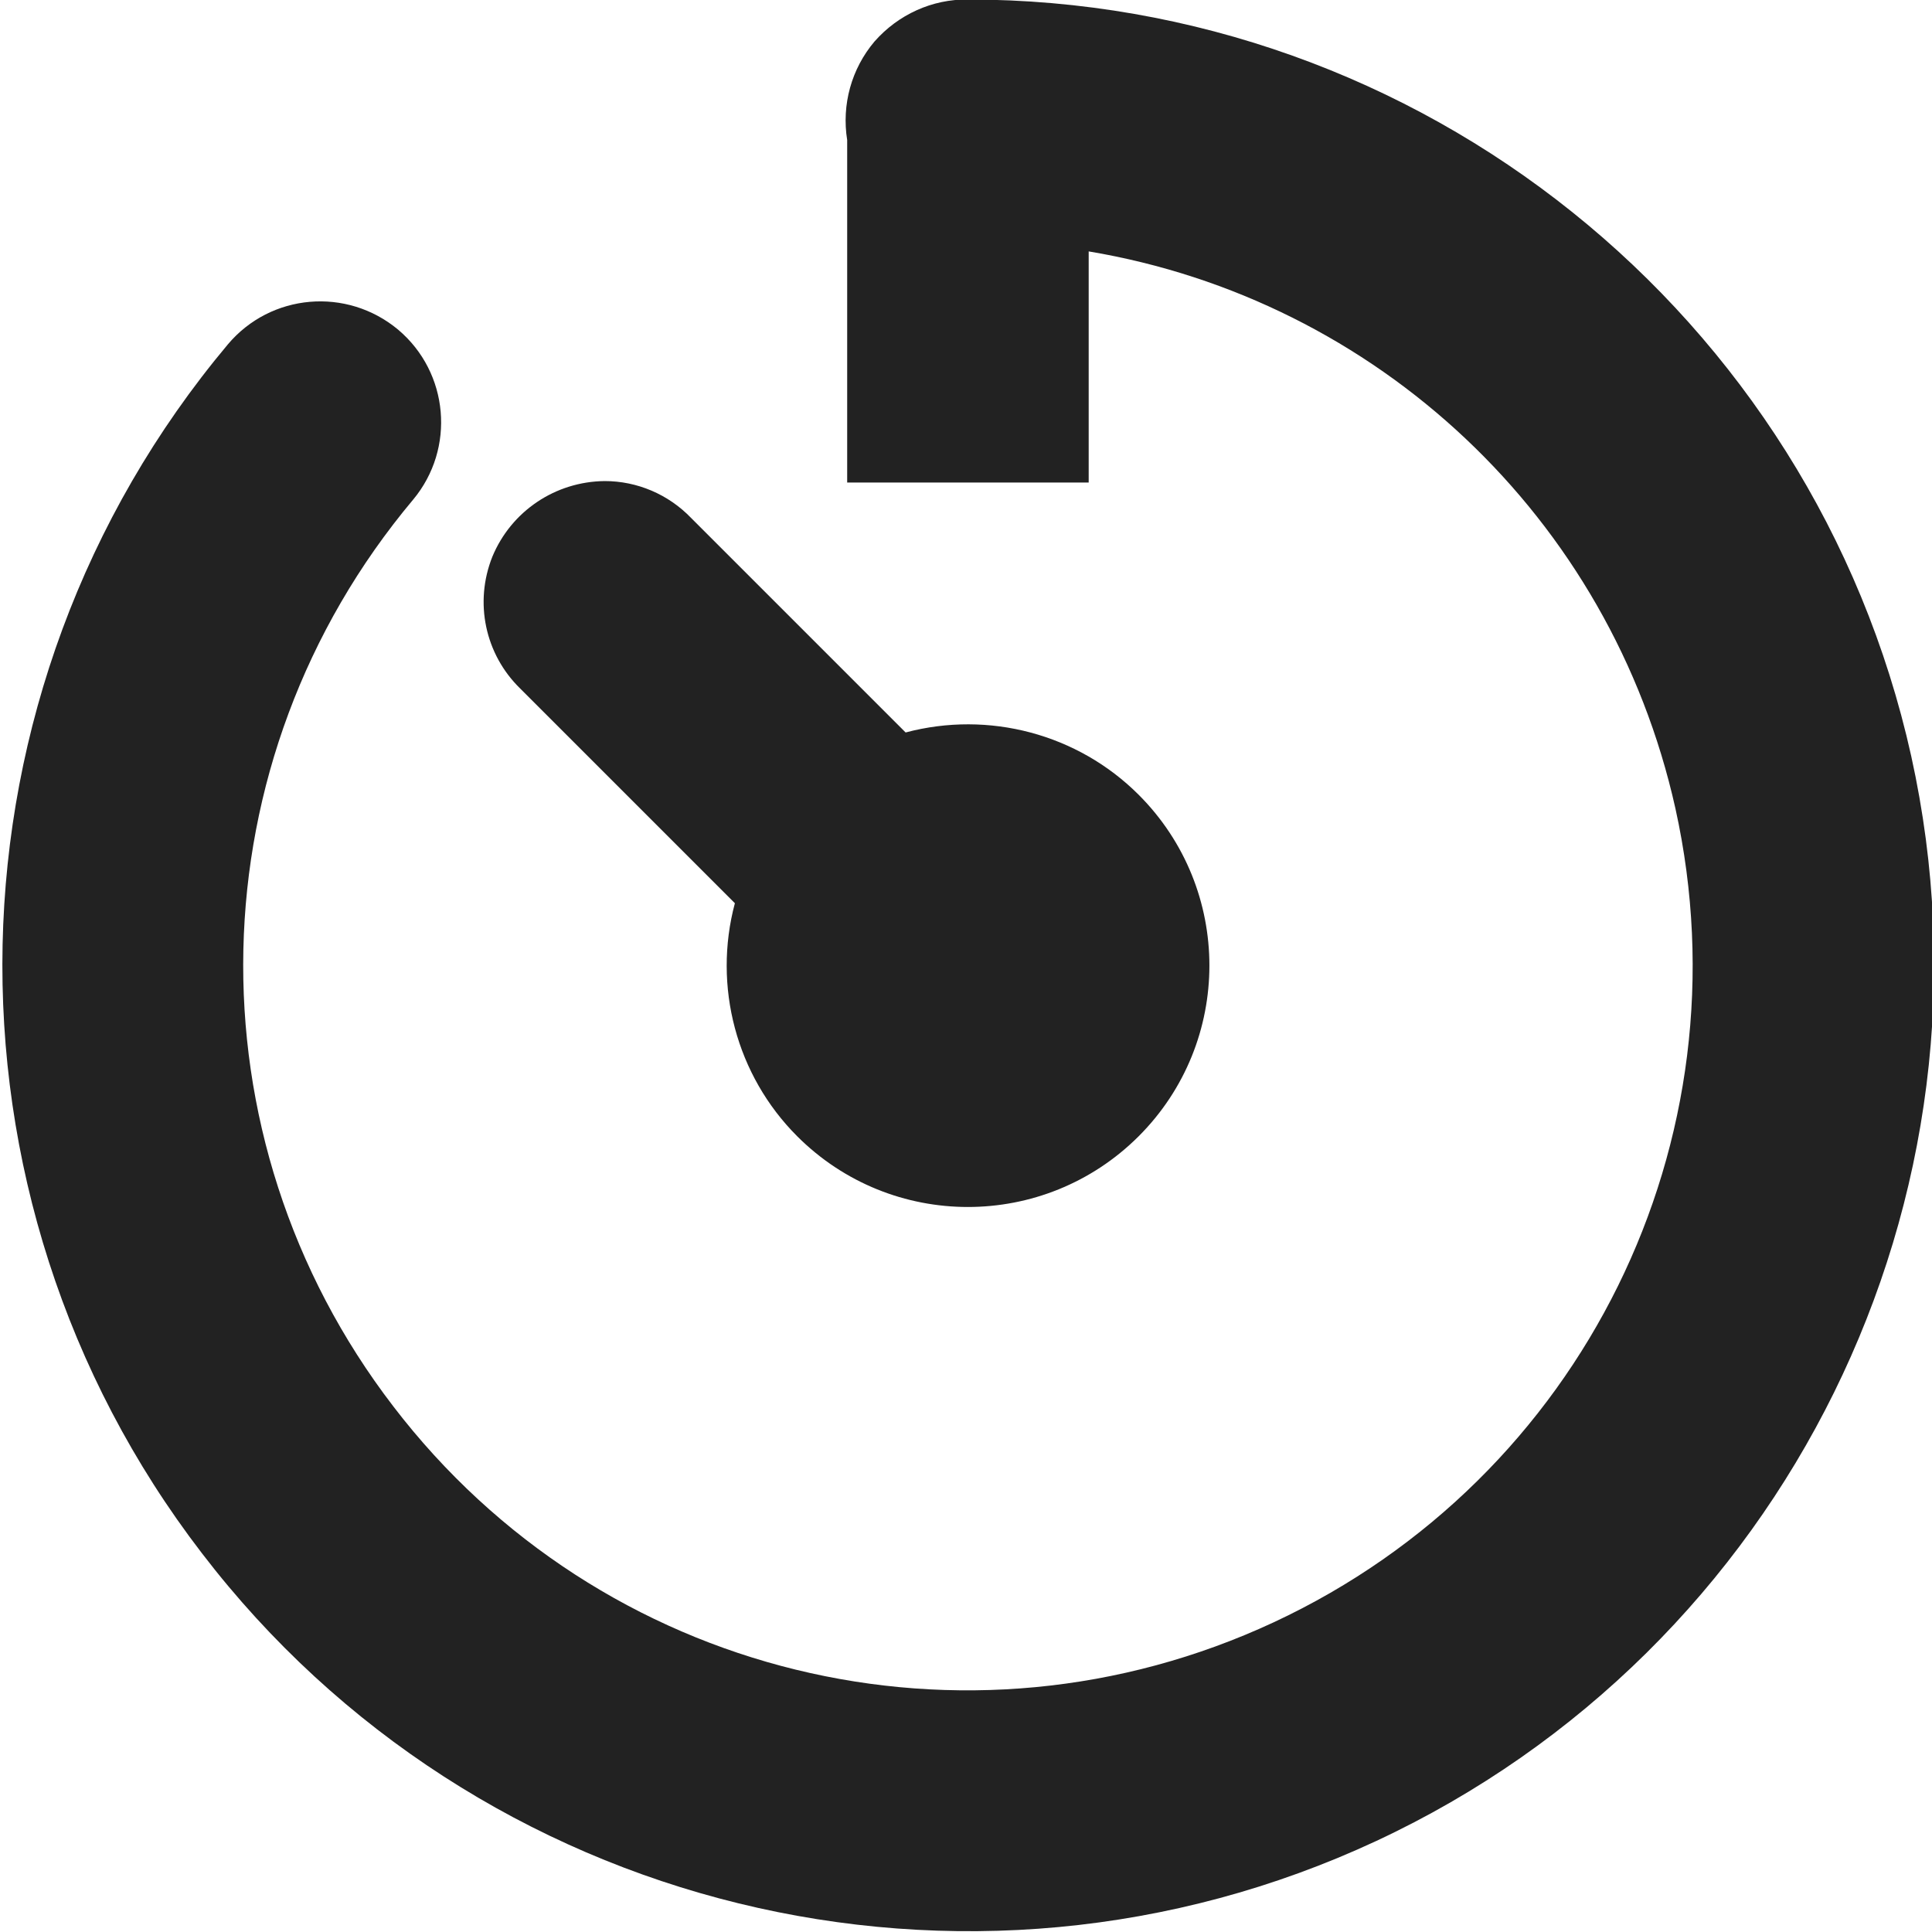 <?xml version="1.0" encoding="UTF-8"?>
<svg xmlns="http://www.w3.org/2000/svg" xmlns:xlink="http://www.w3.org/1999/xlink" width="16px" height="16px" viewBox="0 0 16 16" version="1.1">
<defs>
<filter id="alpha" filterUnits="objectBoundingBox" x="0%" y="0%" width="100%" height="100%">
  <feColorMatrix type="matrix" in="SourceGraphic" values="0 0 0 0 1 0 0 0 0 1 0 0 0 0 1 0 0 0 1 0"/>
</filter>
<mask id="mask0">
  <g filter="url(#alpha)">
<rect x="0" y="0" width="16" height="16" style="fill:rgb(0%,0%,0%);fill-opacity:0.3;stroke:none;"/>
  </g>
</mask>
<clipPath id="clip1">
  <rect x="0" y="0" width="800" height="800"/>
</clipPath>
<g id="surface43441" clip-path="url(#clip1)">
<path style=" stroke:none;fill-rule:nonzero;fill:rgb(18.039%,20.392%,21.176%);fill-opacity:1;" d="M 142.5 351 L 152.949 351 C 151.766 351.492 151.652 353.457 152.949 354 L 142.5 354 Z M 142.5 351 "/>
</g>
<mask id="mask1">
  <g filter="url(#alpha)">
<rect x="0" y="0" width="16" height="16" style="fill:rgb(0%,0%,0%);fill-opacity:0.35;stroke:none;"/>
  </g>
</mask>
<clipPath id="clip2">
  <rect x="0" y="0" width="800" height="800"/>
</clipPath>
<g id="surface43453" clip-path="url(#clip2)">
<path style=" stroke:none;fill-rule:nonzero;fill:rgb(18.039%,20.392%,21.176%);fill-opacity:1;" d="M 104 502 C 104 502.551 103.551 503 103 503 C 102.449 503 102 502.551 102 502 C 102 501.449 102.449 501 103 501 C 103.551 501 104 501.449 104 502 Z M 104 502 "/>
</g>
<mask id="mask2">
  <g filter="url(#alpha)">
<rect x="0" y="0" width="16" height="16" style="fill:rgb(0%,0%,0%);fill-opacity:0.35;stroke:none;"/>
  </g>
</mask>
<clipPath id="clip3">
  <rect x="0" y="0" width="800" height="800"/>
</clipPath>
<g id="surface43456" clip-path="url(#clip3)">
<path style=" stroke:none;fill-rule:evenodd;fill:rgb(18.039%,20.392%,21.176%);fill-opacity:1;" d="M 106 501 L 106 503 L 114 503 L 114 501 Z M 106 501 "/>
</g>
<mask id="mask3">
  <g filter="url(#alpha)">
<rect x="0" y="0" width="16" height="16" style="fill:rgb(0%,0%,0%);fill-opacity:0.35;stroke:none;"/>
  </g>
</mask>
<clipPath id="clip4">
  <rect x="0" y="0" width="800" height="800"/>
</clipPath>
<g id="surface43459" clip-path="url(#clip4)">
<path style=" stroke:none;fill-rule:nonzero;fill:rgb(18.039%,20.392%,21.176%);fill-opacity:1;" d="M 104 514 C 104 514.551 103.551 515 103 515 C 102.449 515 102 514.551 102 514 C 102 513.449 102.449 513 103 513 C 103.551 513 104 513.449 104 514 Z M 104 514 "/>
</g>
<mask id="mask4">
  <g filter="url(#alpha)">
<rect x="0" y="0" width="16" height="16" style="fill:rgb(0%,0%,0%);fill-opacity:0.35;stroke:none;"/>
  </g>
</mask>
<clipPath id="clip5">
  <rect x="0" y="0" width="800" height="800"/>
</clipPath>
<g id="surface43462" clip-path="url(#clip5)">
<path style=" stroke:none;fill-rule:evenodd;fill:rgb(18.039%,20.392%,21.176%);fill-opacity:1;" d="M 106 513 L 106 515 L 114 515 L 114 513 Z M 106 513 "/>
</g>
</defs>
<g id="surface43433">
<use xlink:href="#surface43441" transform="matrix(1,0,0,1,-119.984,-320.004)" mask="url(#mask0)"/>
<use xlink:href="#surface43453" transform="matrix(1,0,0,1,-119.984,-320.004)" mask="url(#mask1)"/>
<use xlink:href="#surface43456" transform="matrix(1,0,0,1,-119.984,-320.004)" mask="url(#mask2)"/>
<use xlink:href="#surface43459" transform="matrix(1,0,0,1,-119.984,-320.004)" mask="url(#mask3)"/>
<use xlink:href="#surface43462" transform="matrix(1,0,0,1,-119.984,-320.004)" mask="url(#mask4)"/>
<path style=" stroke:none;fill-rule:nonzero;fill:rgb(13.333%,13.333%,13.333%);fill-opacity:1;" d="M 8.016 -0.004 C 7.719 -0.008 7.438 0.121 7.242 0.344 C 7.051 0.57 6.969 0.867 7.016 1.16 L 7.016 3.996 L 9.016 3.996 L 9.016 2.082 C 11.395 2.48 13.336 4.277 13.875 6.695 C 14.484 9.449 13.105 12.242 10.551 13.434 C 7.996 14.625 4.973 13.887 3.258 11.648 C 1.539 9.41 1.609 6.297 3.422 4.137 C 3.773 3.715 3.719 3.086 3.297 2.73 C 2.871 2.375 2.242 2.43 1.887 2.852 C -0.52 5.723 -0.609 9.895 1.672 12.863 C 3.949 15.836 8.004 16.828 11.398 15.246 C 14.789 13.664 16.637 9.922 15.828 6.262 C 15.016 2.605 11.762 -0.004 8.016 -0.004 Z M 5.008 3.984 C 4.598 3.988 4.234 4.234 4.078 4.609 C 3.926 4.988 4.016 5.418 4.309 5.703 L 6.086 7.48 C 5.902 8.168 6.098 8.906 6.602 9.41 C 7.383 10.191 8.648 10.191 9.43 9.41 C 10.211 8.629 10.211 7.363 9.43 6.582 C 8.926 6.078 8.188 5.883 7.5 6.066 L 5.723 4.289 C 5.535 4.094 5.277 3.984 5.008 3.984 Z M 5.008 3.984 "/>
</g>
</svg>
